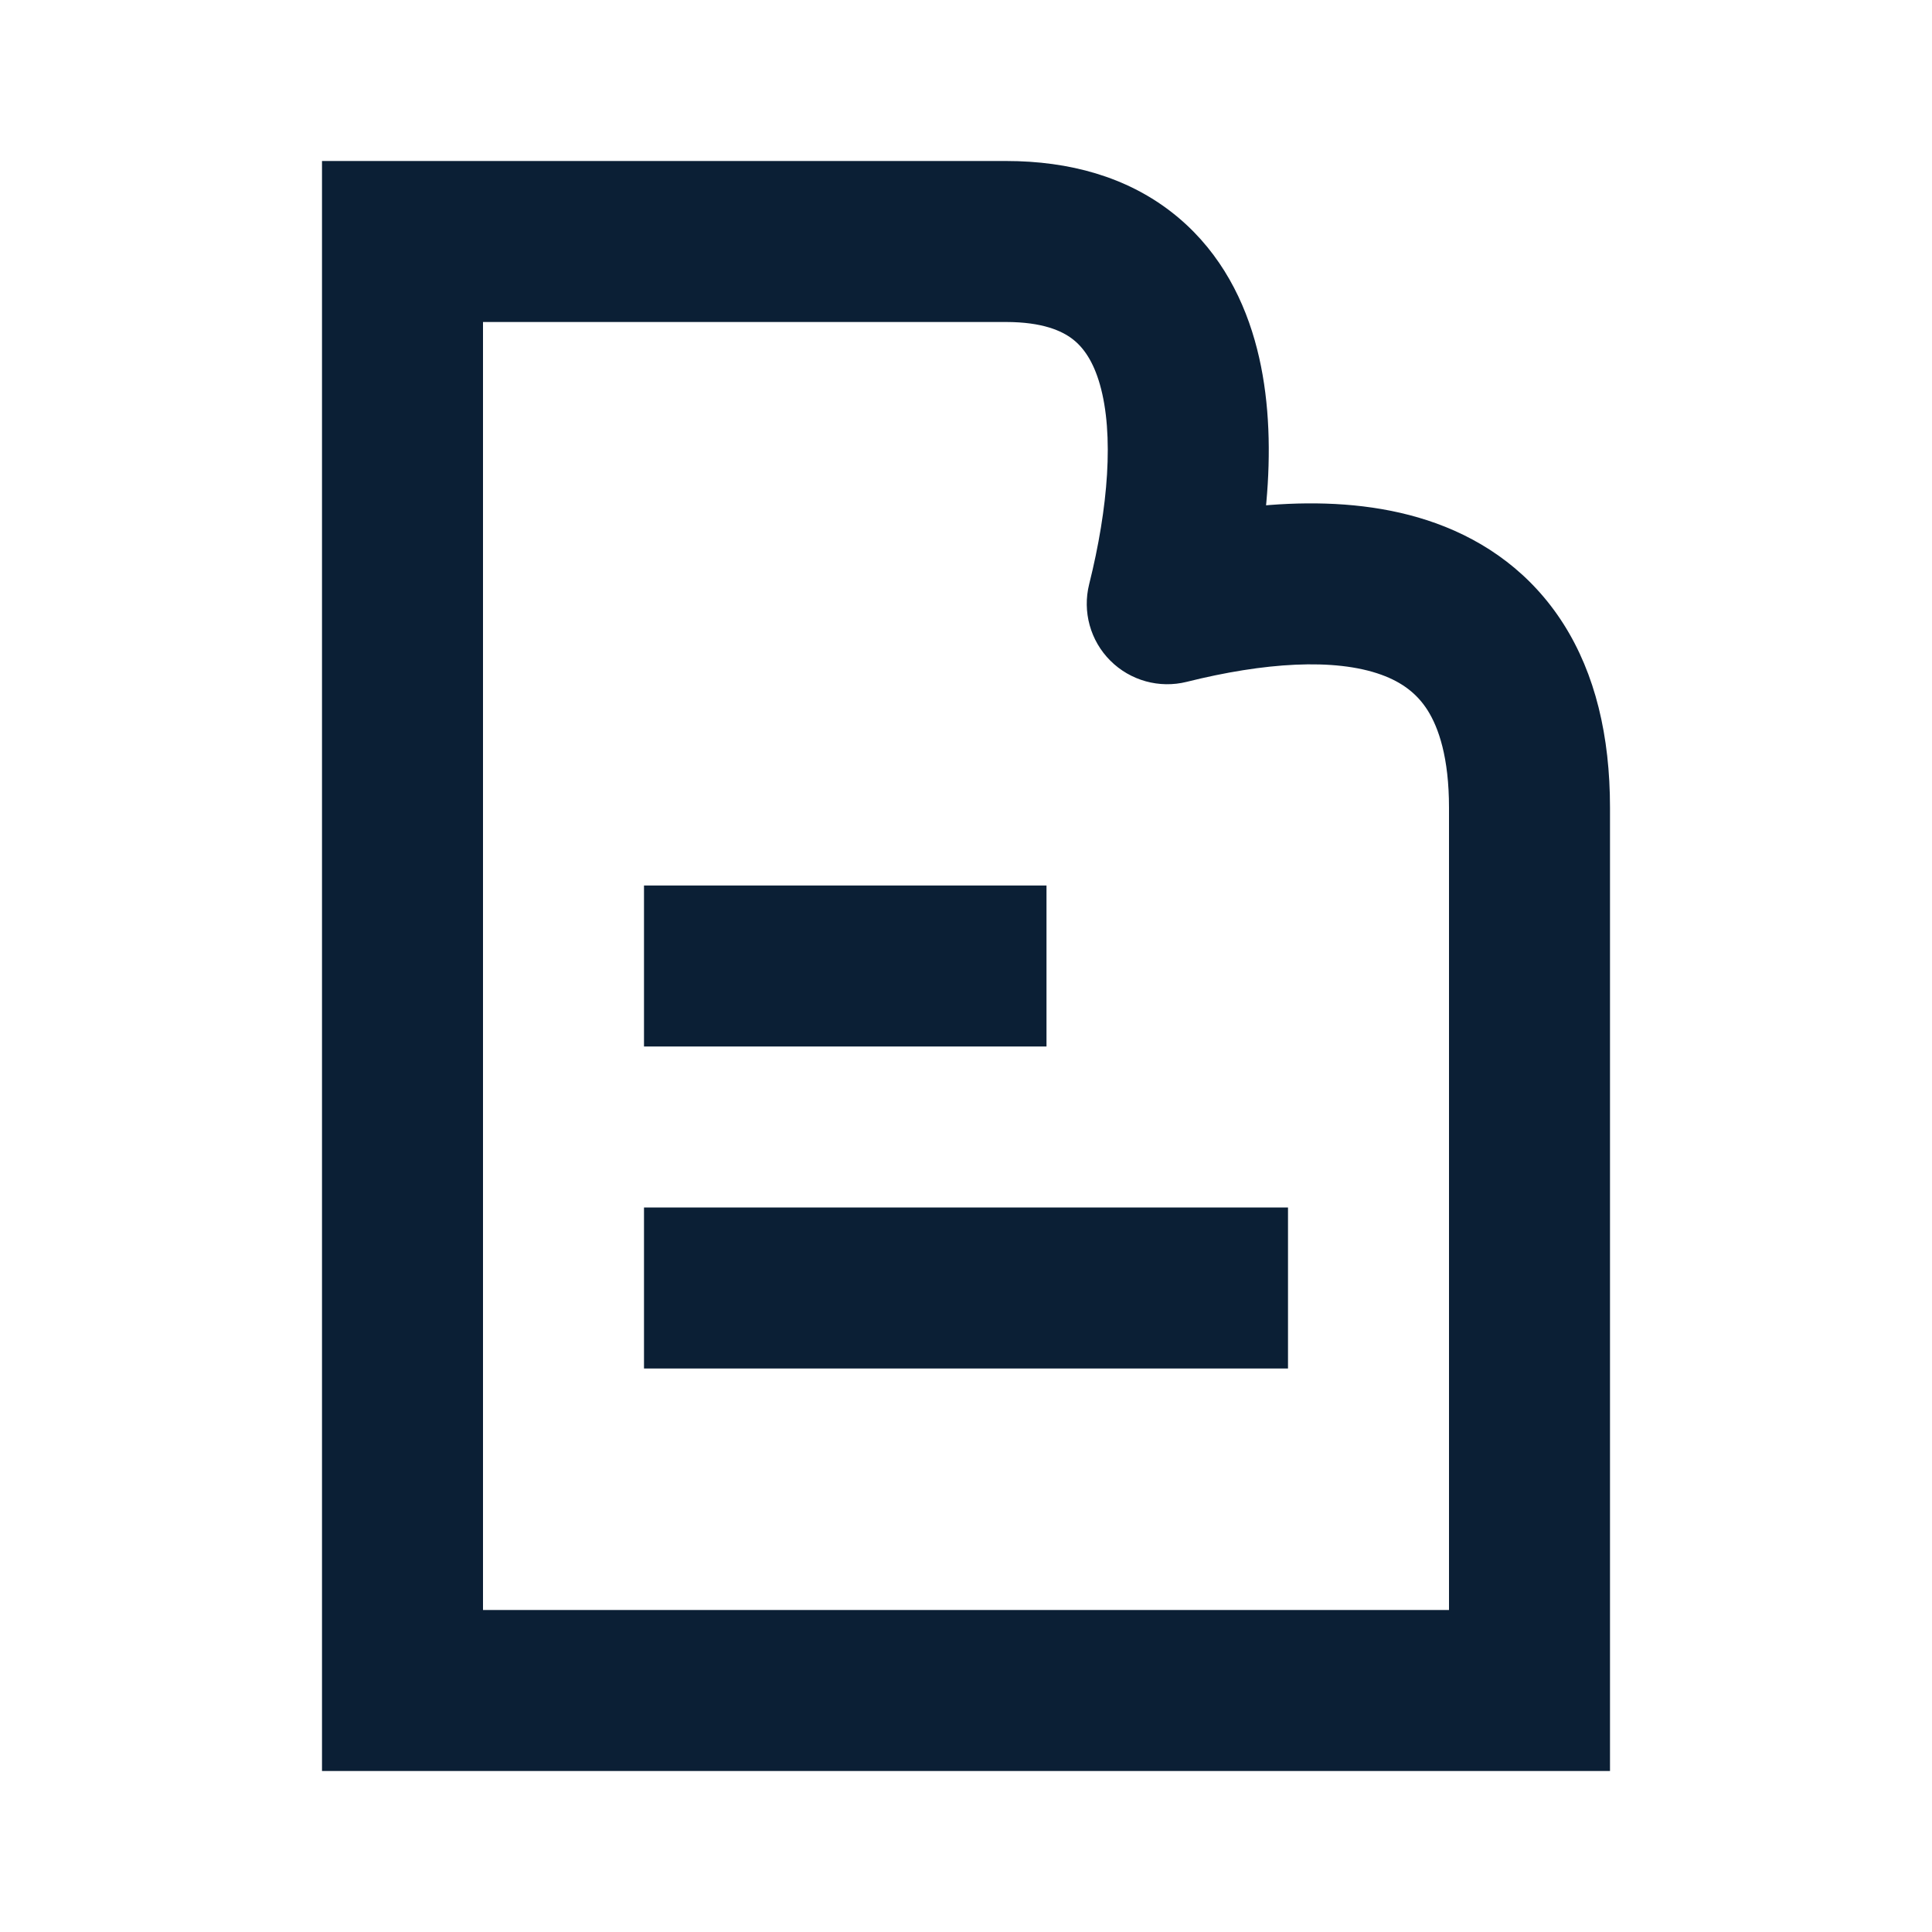 <svg xmlns="http://www.w3.org/2000/svg" width="24" height="24" viewBox="0 0 24 24" fill="none"><rect width="24" height="24" fill="none"/>
<path d="M5 3L5 2L4 2V3H5ZM5 21H4V22L5 22L5 21ZM19 21V22H20V21H19ZM19 10.033H20H19ZM14.5 7.5L13.53 7.257C13.445 7.598 13.544 7.959 13.793 8.207C14.041 8.455 14.402 8.555 14.742 8.47L14.5 7.5ZM6 21V3H4V21H6ZM18 10.033V21H20V10.033H18ZM5 4C7.387 4 10.11 4 12.497 4V2C10.11 2 7.387 2 5 2L5 4ZM19 20C14.333 20 9.667 20 5 20L5 22C9.667 22 14.333 22 19 22V20ZM12.497 4C12.953 4 13.193 4.111 13.325 4.213C13.461 4.318 13.581 4.489 13.663 4.775C13.84 5.394 13.767 6.309 13.53 7.257L15.47 7.743C15.733 6.691 15.91 5.356 15.586 4.225C15.418 3.636 15.1 3.057 14.547 2.63C13.992 2.201 13.293 2 12.497 2V4ZM14.742 8.47C15.699 8.231 16.577 8.171 17.16 8.382C17.419 8.476 17.603 8.617 17.734 8.823C17.871 9.04 18 9.409 18 10.033H20C20 9.141 19.816 8.372 19.423 7.752C19.022 7.121 18.456 6.724 17.84 6.501C16.673 6.079 15.301 6.269 14.258 6.53L14.742 8.47Z" fill="#0B1F35"/>
<rect x="8" y="11" width="5" height="2" fill="#0B1F35"/>
<rect x="8" y="15" width="8" height="2" fill="#0B1F35"/>
</svg>
